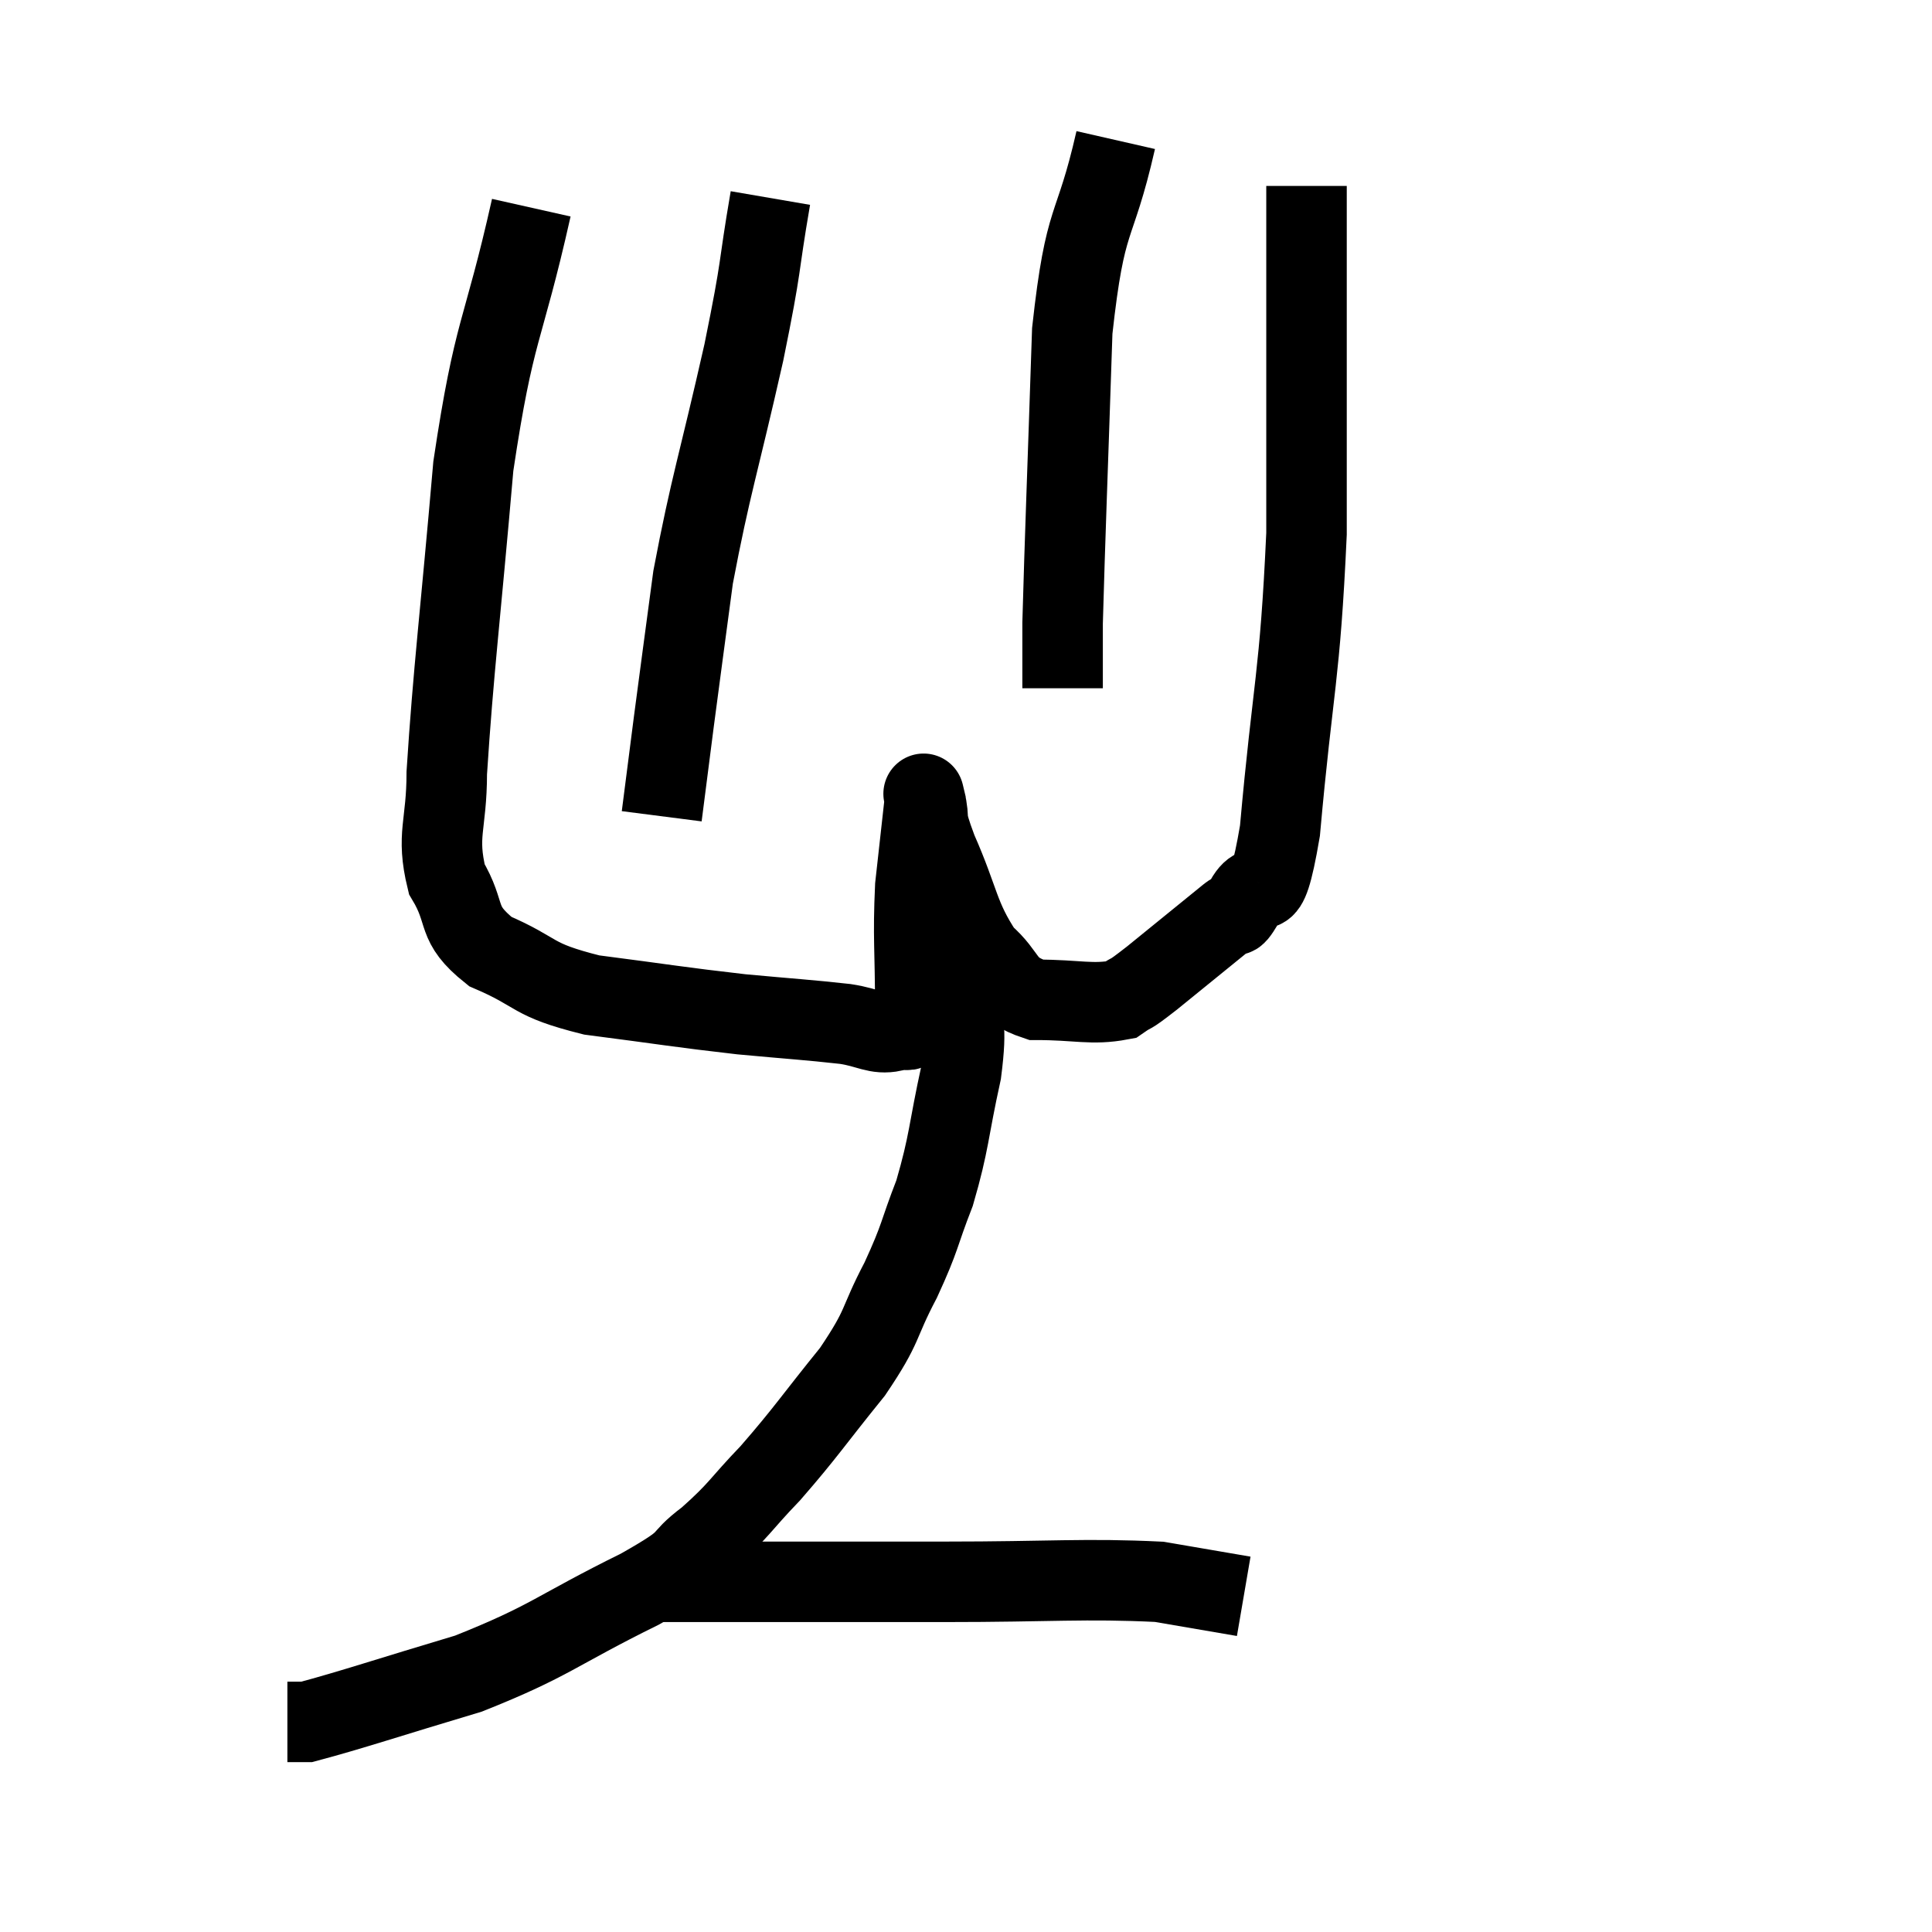 <svg width="48" height="48" viewBox="0 0 48 48" xmlns="http://www.w3.org/2000/svg"><path d="M 13.2 5.16 C 12.48 8.37, 12.285 8.07, 11.76 11.58 C 11.43 15.39, 11.265 16.635, 11.1 19.2 C 11.1 20.52, 10.83 20.73, 11.1 21.84 C 11.64 22.74, 11.28 22.92, 12.18 23.64 C 13.44 24.18, 13.14 24.33, 14.7 24.72 C 16.56 24.96, 16.845 25.02, 18.42 25.2 C 19.71 25.32, 20.055 25.335, 21 25.44 C 21.6 25.53, 21.765 25.71, 22.2 25.62 C 22.47 25.35, 22.605 25.98, 22.74 25.08 C 22.74 23.55, 22.68 23.325, 22.74 22.02 C 22.86 20.94, 22.92 20.4, 22.98 19.86 C 22.98 19.86, 22.905 19.545, 22.98 19.86 C 23.13 20.49, 22.92 20.16, 23.28 21.12 C 23.85 22.41, 23.805 22.77, 24.42 23.7 C 25.08 24.27, 24.885 24.555, 25.74 24.84 C 26.79 24.84, 27.12 24.975, 27.84 24.84 C 28.23 24.57, 27.945 24.825, 28.62 24.3 C 29.58 23.52, 29.97 23.205, 30.54 22.74 C 30.72 22.59, 30.585 22.965, 30.9 22.44 C 31.35 21.54, 31.41 22.935, 31.8 20.64 C 32.13 16.95, 32.295 16.875, 32.46 13.26 C 32.46 9.72, 32.46 8.07, 32.46 6.18 C 32.46 5.94, 32.46 6.06, 32.46 5.7 C 32.46 5.22, 32.46 5.01, 32.46 4.74 L 32.46 4.62" fill="none" stroke="black" stroke-width="2"></path><path d="M 27.72 3.48 C 27.18 5.85, 26.97 5.22, 26.64 8.22 C 26.52 11.85, 26.46 13.305, 26.4 15.48 C 26.4 16.2, 26.4 16.515, 26.4 16.92 L 26.4 17.1" fill="none" stroke="black" stroke-width="2"></path><path d="M 19.14 4.92 C 18.81 6.84, 18.96 6.405, 18.48 8.76 C 17.85 11.55, 17.655 12.045, 17.22 14.34 C 16.98 16.14, 16.935 16.455, 16.74 17.94 L 16.44 20.28" fill="none" stroke="black" stroke-width="2"></path><path d="M 22.92 22.2 C 23.25 22.68, 23.34 22.59, 23.58 23.16 C 23.73 23.82, 23.805 23.61, 23.88 24.48 C 23.88 25.56, 24.045 25.35, 23.88 26.64 C 23.55 28.14, 23.595 28.35, 23.22 29.64 C 22.8 30.72, 22.89 30.69, 22.38 31.8 C 21.78 32.94, 21.99 32.88, 21.18 34.08 C 20.16 35.34, 20.04 35.565, 19.14 36.6 C 18.36 37.41, 18.39 37.5, 17.58 38.22 C 16.74 38.85, 17.385 38.64, 15.9 39.48 C 13.77 40.53, 13.71 40.755, 11.64 41.58 C 9.63 42.18, 8.745 42.48, 7.62 42.78 L 7.14 42.78" fill="none" stroke="black" stroke-width="2"></path><path d="M 16.62 39.3 C 17.01 39.3, 15.69 39.3, 17.4 39.3 C 20.43 39.3, 20.61 39.3, 23.46 39.3 C 26.13 39.3, 26.94 39.21, 28.8 39.3 C 29.85 39.48, 30.375 39.57, 30.9 39.66 L 30.9 39.66" fill="none" stroke="black" stroke-width="2"></path></svg>